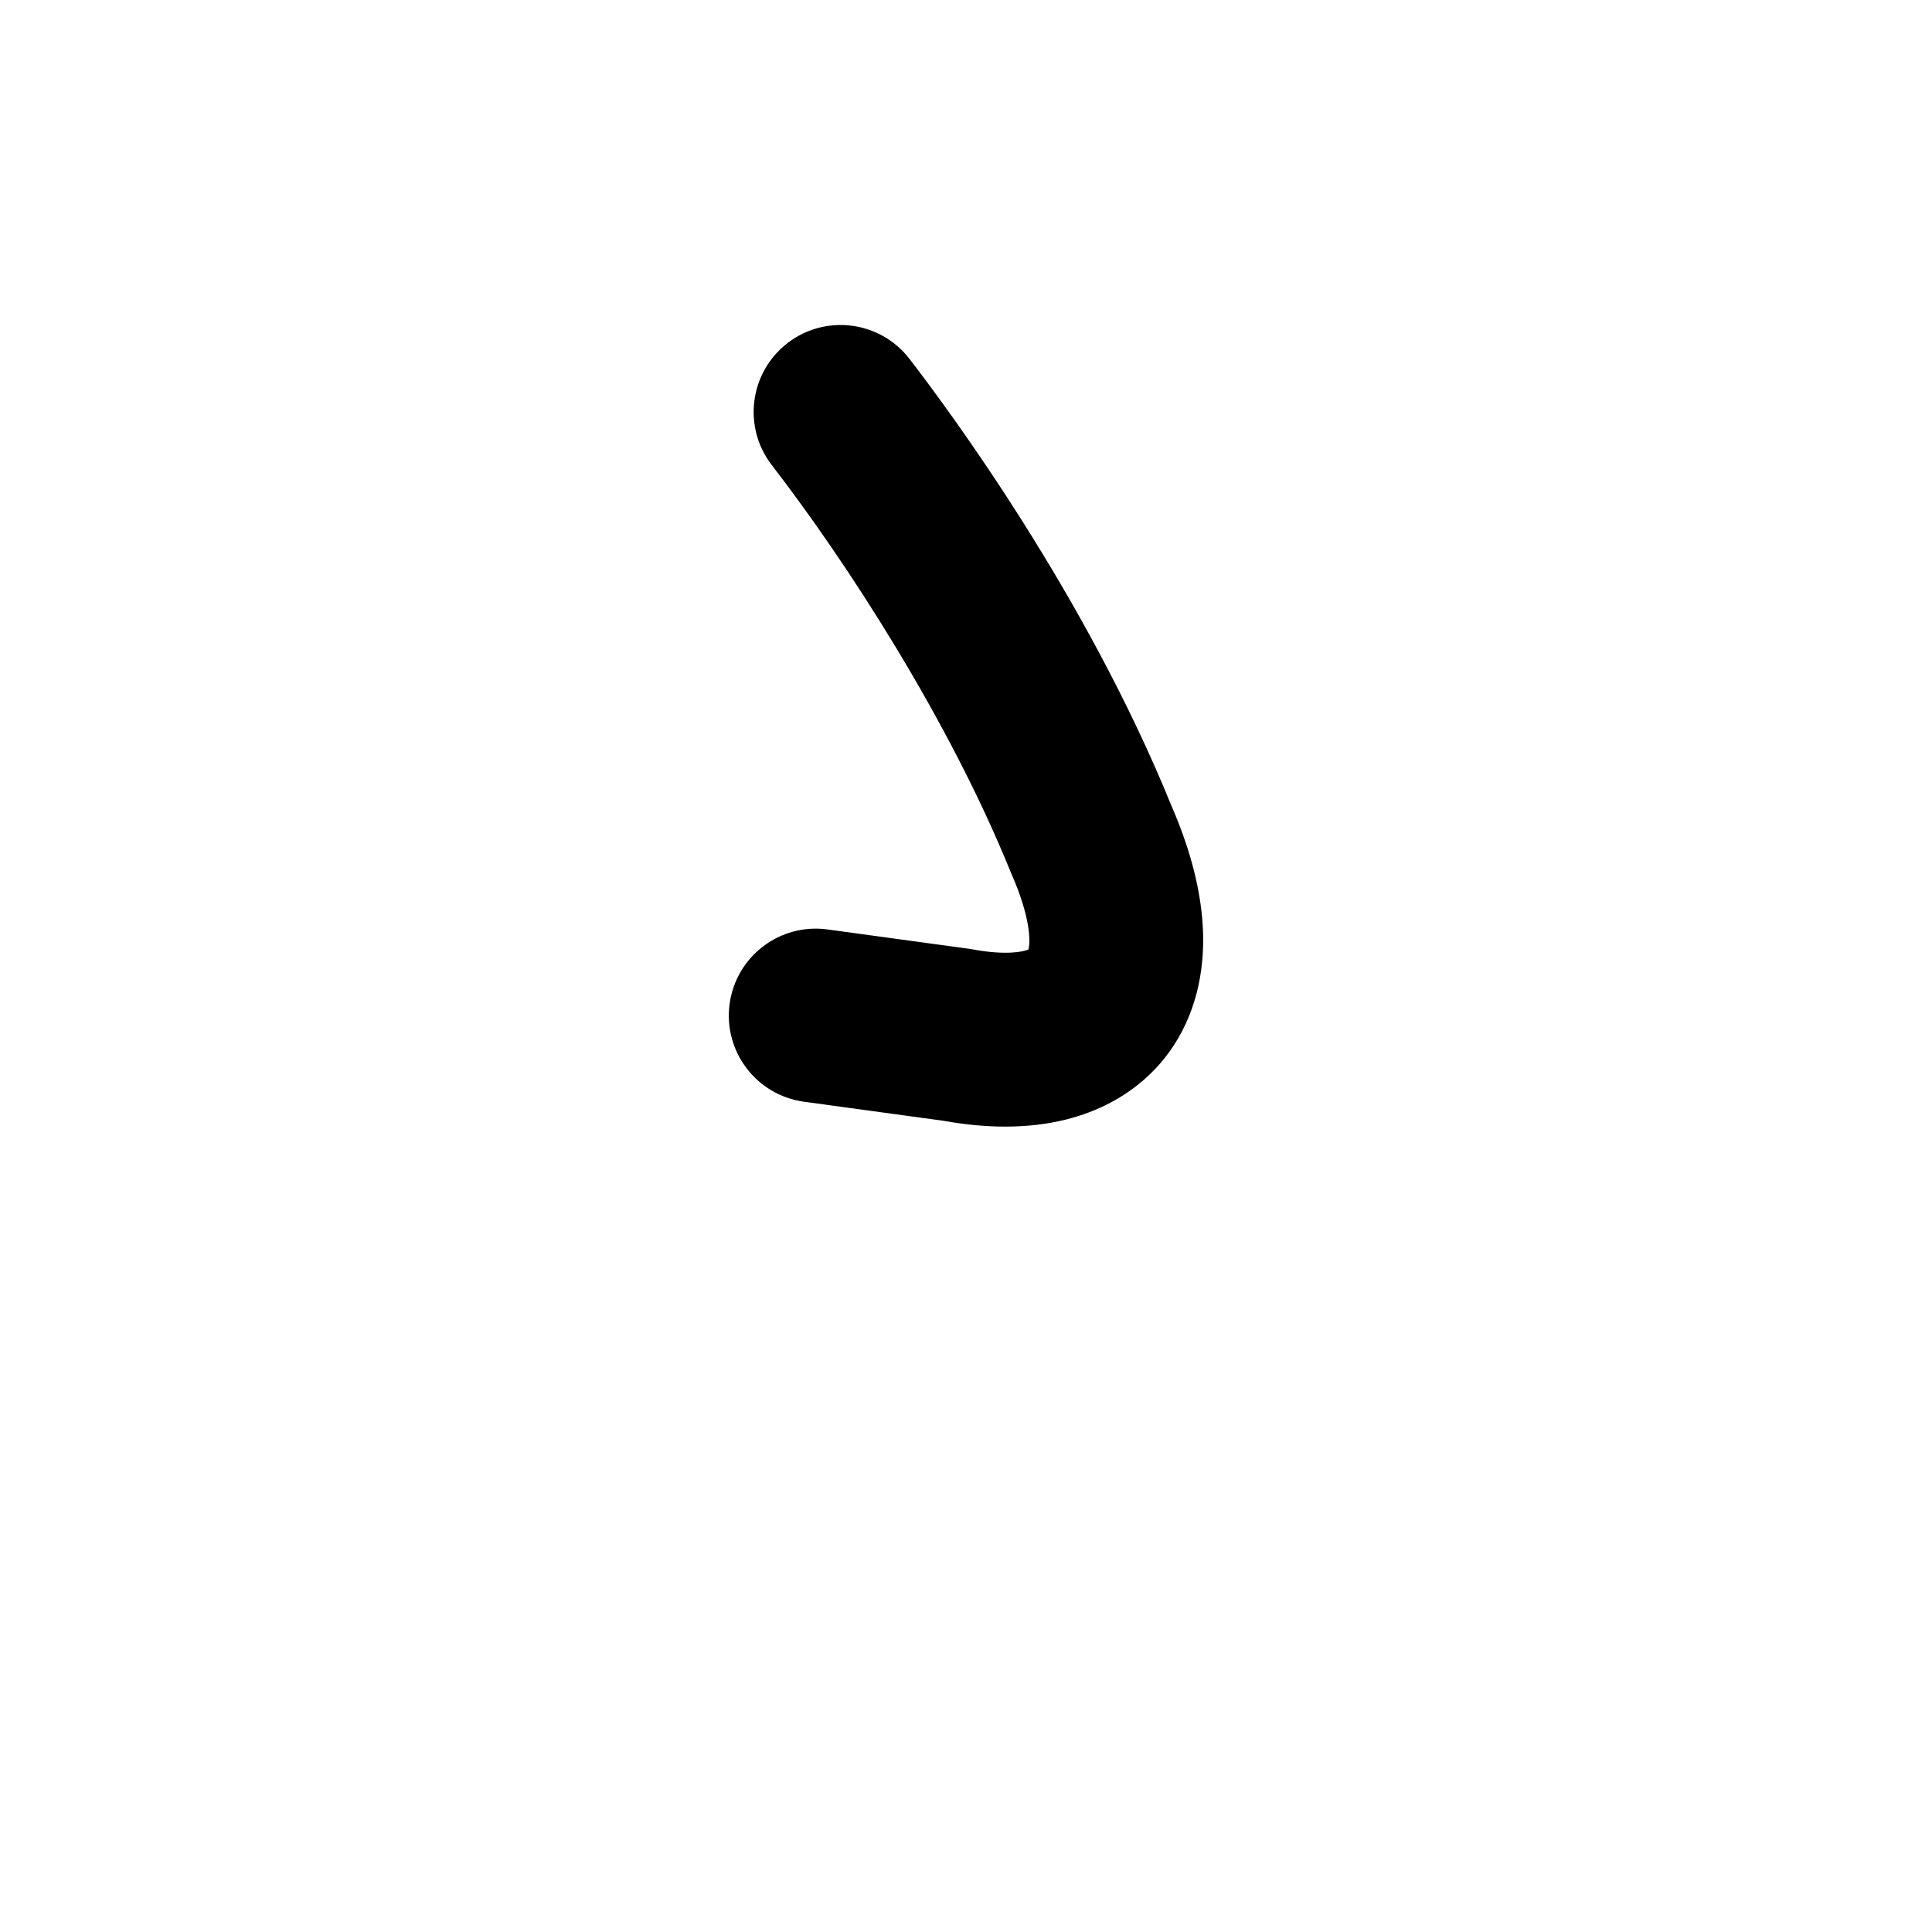 <?xml version="1.0" encoding="iso-8859-1"?>
<!-- Generator: Adobe Illustrator 23.1.0, SVG Export Plug-In . SVG Version: 6.00 Build 0)  -->
<svg version="1.1" xmlns="http://www.w3.org/2000/svg" xmlns:xlink="http://www.w3.org/1999/xlink" x="0px" y="0px"
	 viewBox="0 0 1000 1000" style="enable-background:new 0 0 1000 1000;" xml:space="preserve">
<g id="latinCapitalLetterJ">
	<g id="J">
		<path d="M520.321,583.129c-9.675,0-20.282-0.915-31.921-3l-72.258-9.882c-24.624-3.367-41.855-26.059-38.488-50.683
			c3.368-24.623,26.063-41.855,50.682-38.487l73.231,10.015c0.689,0.094,1.377,0.205,2.062,0.331
			c16.942,3.125,25.954,1.254,28.681,0.02c1.055-3.665,1.273-16.271-8.726-38.986c-0.179-0.406-0.352-0.814-0.518-1.226
			c-31.74-78.305-84.655-160.084-123.591-210.507c-15.189-19.67-11.557-47.931,8.114-63.12c19.669-15.189,47.93-11.557,63.12,8.114
			c20.625,26.709,91.262,122.202,135.522,231.107c10.414,23.828,15.961,46.243,16.486,66.631
			c0.639,24.739-6.201,46.889-19.779,64.054C591.531,561.932,566.833,583.127,520.321,583.129z"/>
	</g>
</g>
<g id="&#x30EC;&#x30A4;&#x30E4;&#x30FC;_1">
</g>
</svg>
